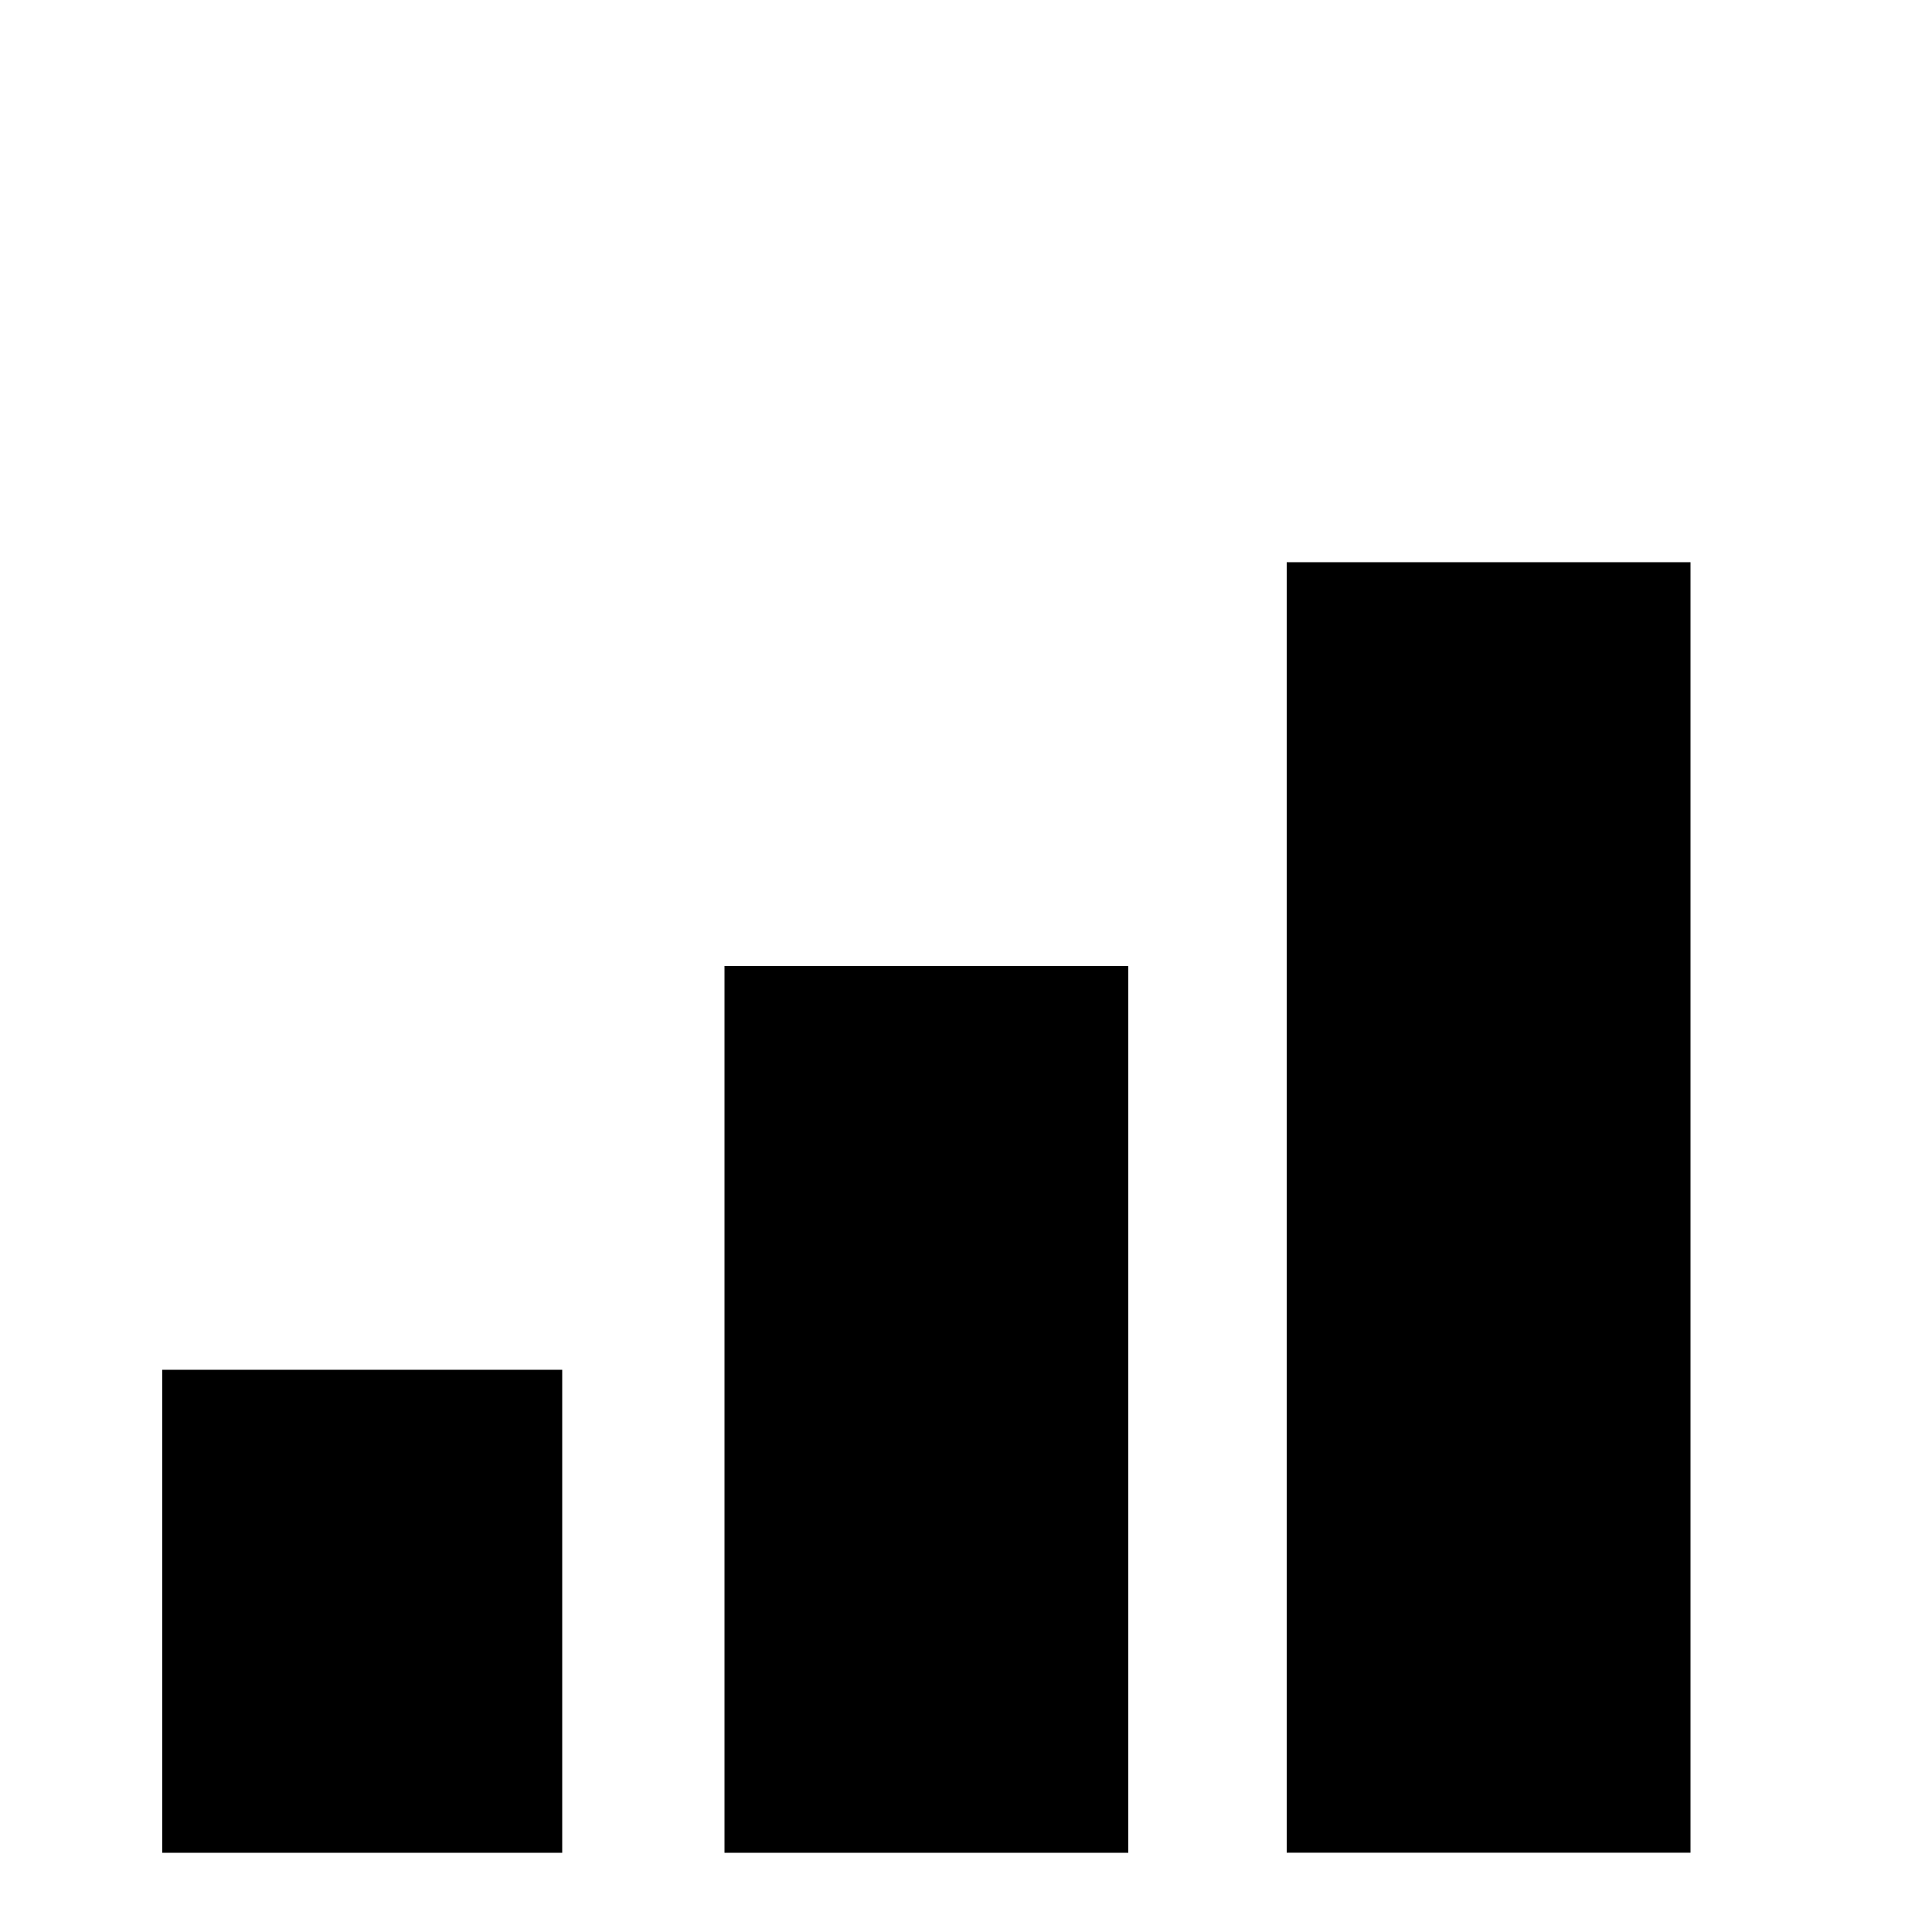 <!-- Generated by IcoMoon.io -->
<svg version="1.1" xmlns="http://www.w3.org/2000/svg" width="24" height="24" viewBox="0 0 24 24">
<title>signal_cellular_3</title>
<path d="M21 6.984h-5.016v16.031h5.016v-16.031zM14.016 12h-5.016v11.016h5.016v-11.016zM6.984 17.016h-4.969v6h4.969v-6z"></path>
</svg>

